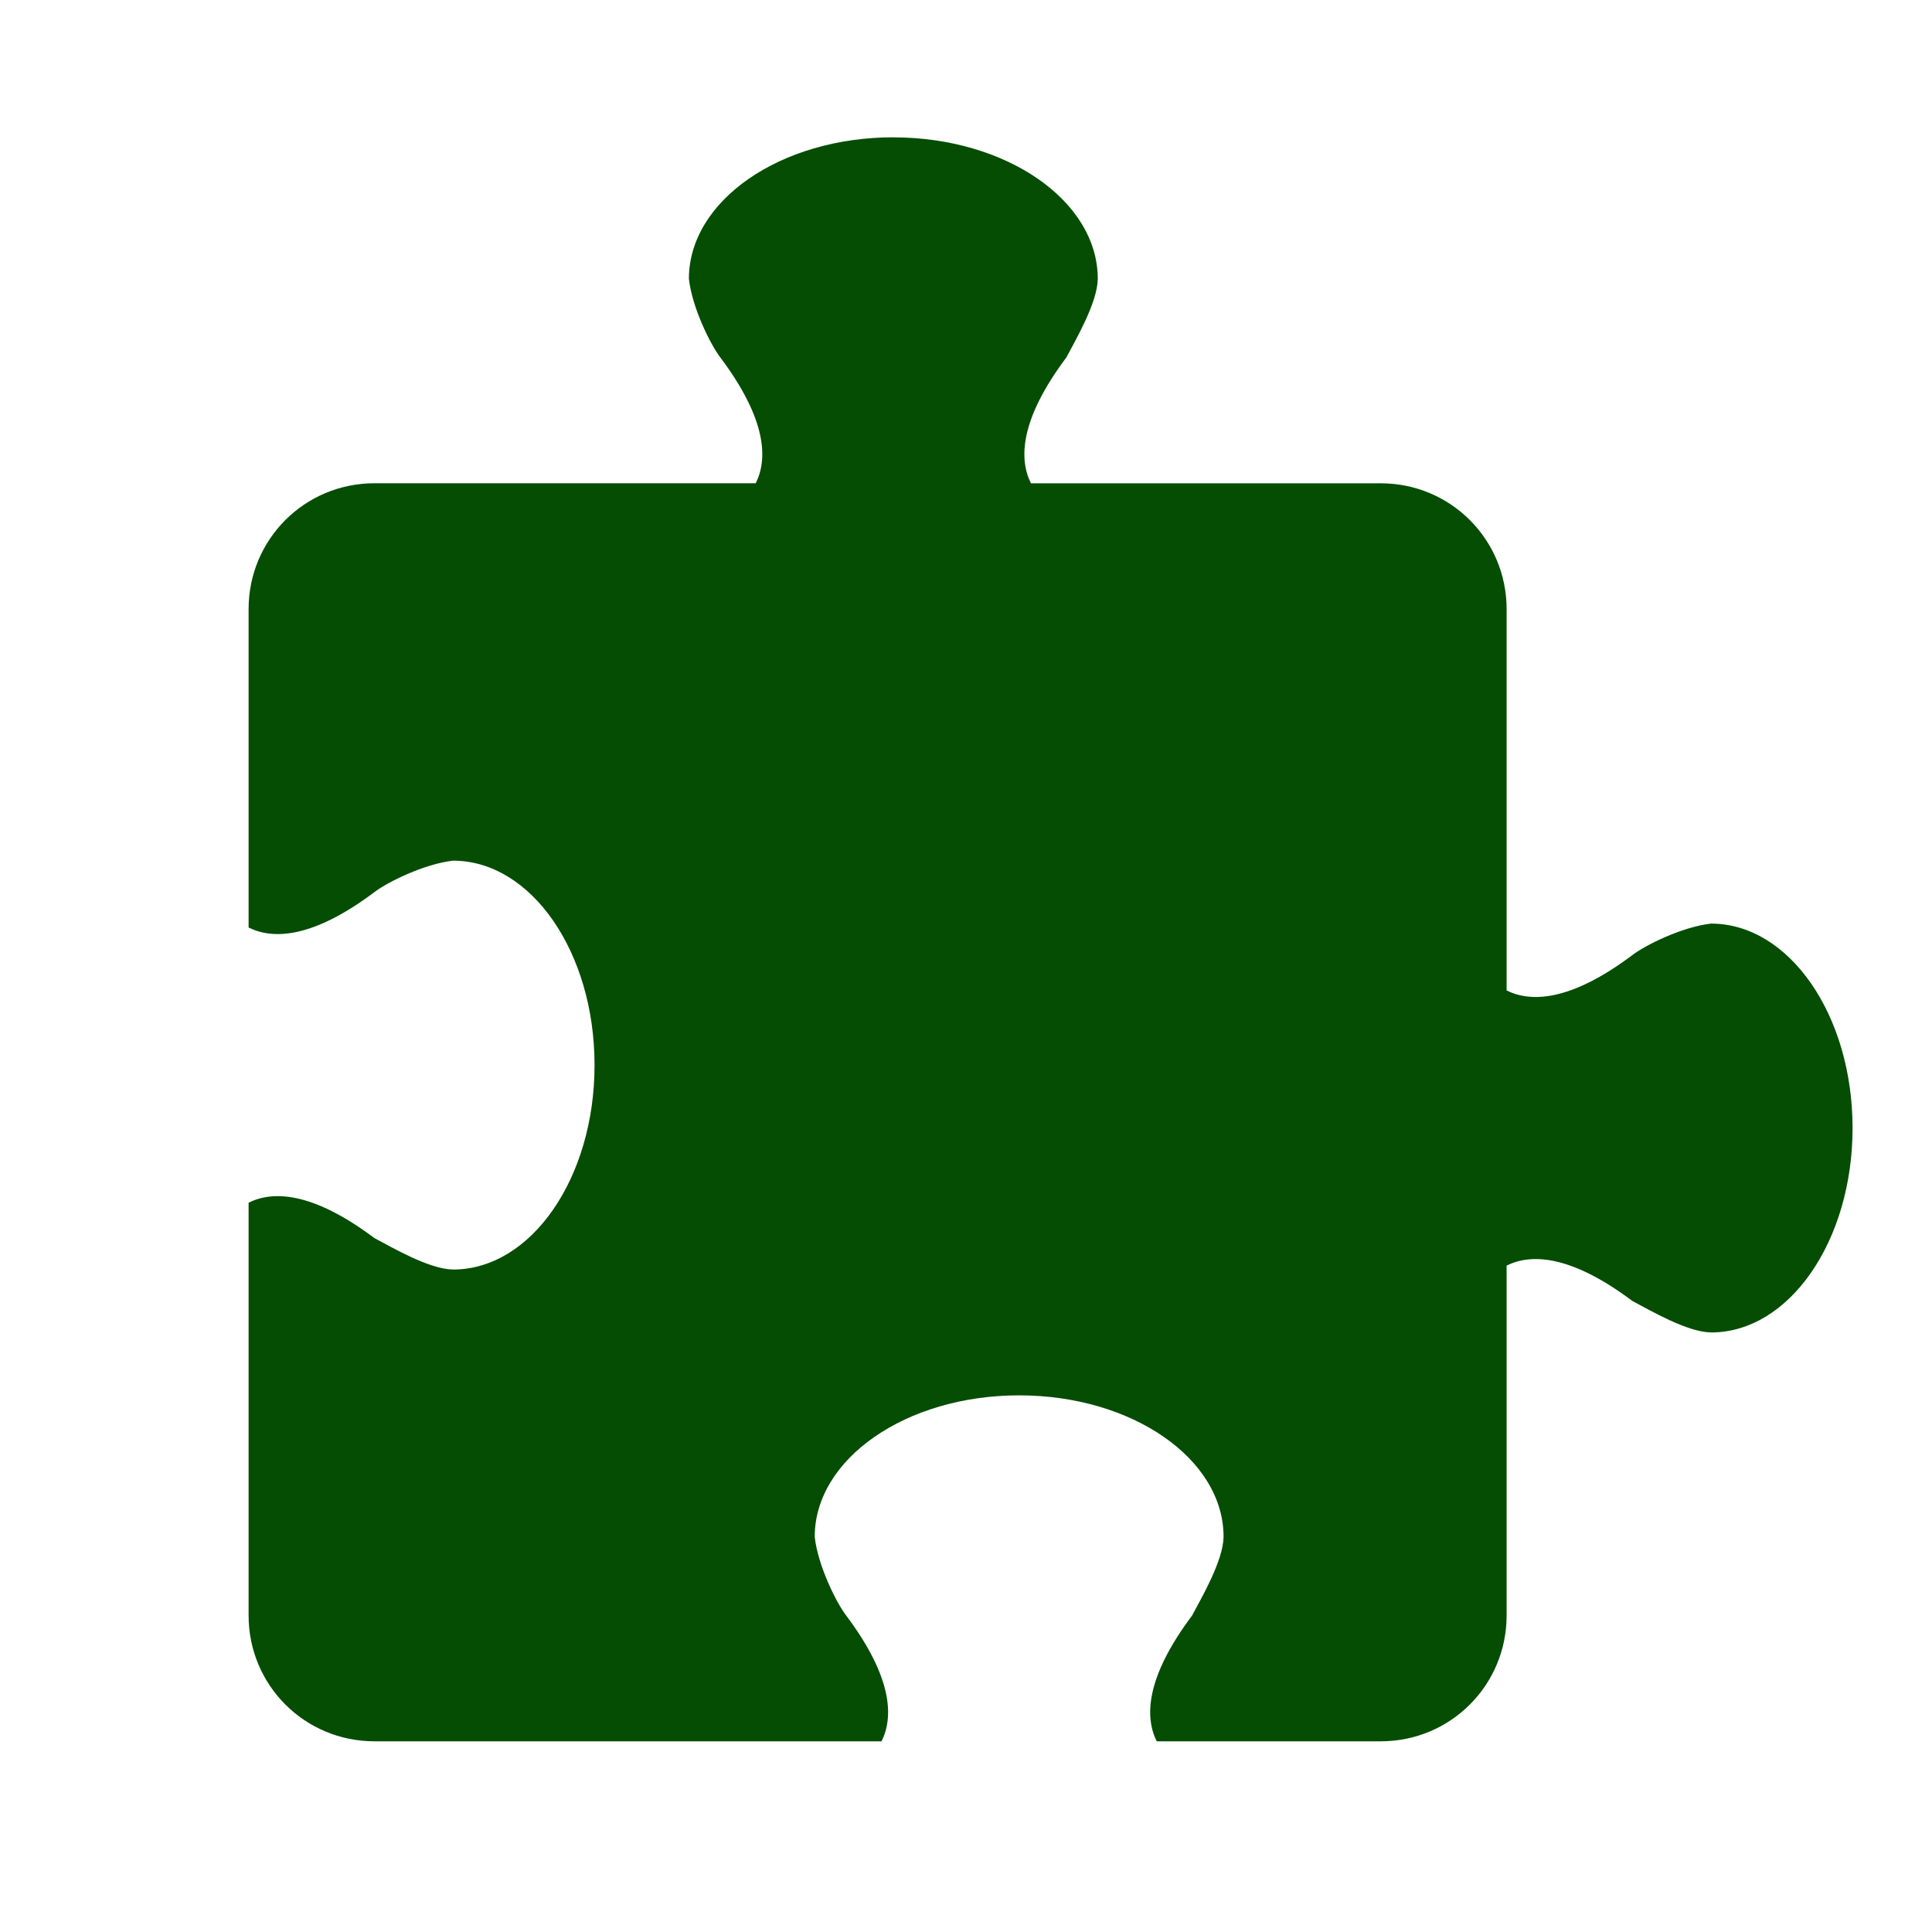 <?xml version="1.0" encoding="UTF-8" standalone="no"?>
<svg xmlns:dc="http://purl.org/dc/elements/1.1/" xmlns:cc="http://creativecommons.org/ns#" xmlns:rdf="http://www.w3.org/1999/02/22-rdf-syntax-ns#" xmlns:svg="http://www.w3.org/2000/svg" xmlns="http://www.w3.org/2000/svg" xmlns:sodipodi="http://sodipodi.sourceforge.net/DTD/sodipodi-0.dtd" xmlns:inkscape="http://www.inkscape.org/namespaces/inkscape" height="512" viewBox="0 0 512 512" width="512" version="1.1" id="svg2" inkscape:version="0.91 r" sodipodi:docname="extensions.svg">
<defs id="defs17" />
<sodipodi:namedview pagecolor="#ffffff" bordercolor="#666666" borderopacity="1" objecttolerance="10" gridtolerance="10" guidetolerance="10" inkscape:pageopacity="0" inkscape:pageshadow="2" inkscape:window-width="640" inkscape:window-height="480" id="namedview15" showgrid="false" inkscape:zoom="0.4609375" inkscape:cx="218.0339" inkscape:cy="256" inkscape:window-x="0" inkscape:window-y="0" inkscape:window-maximized="0" inkscape:current-layer="svg2" />
<path style="color:#000000;fill:#054D03" inkscape:connector-curvature="0" d="m 236.74,36.389 c -29.92,0 -54.175,16.792 -54.175,37.506 0.871,7.728 5.756,17.486 8.335,20.837 12.502,16.67 12.502,27.087 9.376,33.338 l -101.057,0 c -18.47,0 -33.338,14.869 -33.338,33.338 l 0,84.394 c 6.251,3.125 16.67,3.125 33.338,-9.376 3.35,-2.579 13.109,-7.464 20.837,-8.335 20.714,0 37.506,24.248 37.506,54.175 0,29.92 -16.792,54.175 -37.506,54.175 -6.357,-0.108 -16.022,-5.793 -20.837,-8.335 -16.67,-12.502 -27.087,-12.502 -33.338,-9.376 l 0,109.397 c 0,18.47 14.869,33.338 33.338,33.338 l 134.4,0 c 3.125,-6.251 3.125,-16.67 -9.376,-33.338 -2.579,-3.35 -7.464,-13.109 -8.335,-20.837 0,-20.714 24.248,-37.506 54.175,-37.506 29.92,0 54.175,16.792 54.175,37.506 -0.108,6.357 -5.793,16.022 -8.335,20.837 -12.502,16.67 -12.502,27.087 -9.376,33.338 l 59.384,0 c 18.47,0 33.338,-14.869 33.338,-33.338 l 0,-92.722 c 6.251,-3.125 16.67,-3.125 33.338,9.376 4.814,2.54 14.478,8.227 20.837,8.335 20.714,0 37.506,-24.248 37.506,-54.175 0,-29.92 -16.792,-54.175 -37.506,-54.175 -7.728,0.871 -17.486,5.756 -20.837,8.335 -16.67,12.502 -27.087,12.502 -33.338,9.376 l 0,-101.057 c 0,-18.47 -14.869,-33.338 -33.338,-33.338 l -92.722,0 c -3.125,-6.251 -3.125,-16.67 9.376,-33.338 2.54,-4.814 8.227,-14.478 8.335,-20.837 0,-20.714 -24.248,-37.506 -54.175,-37.506" id="path22" />
</svg>
